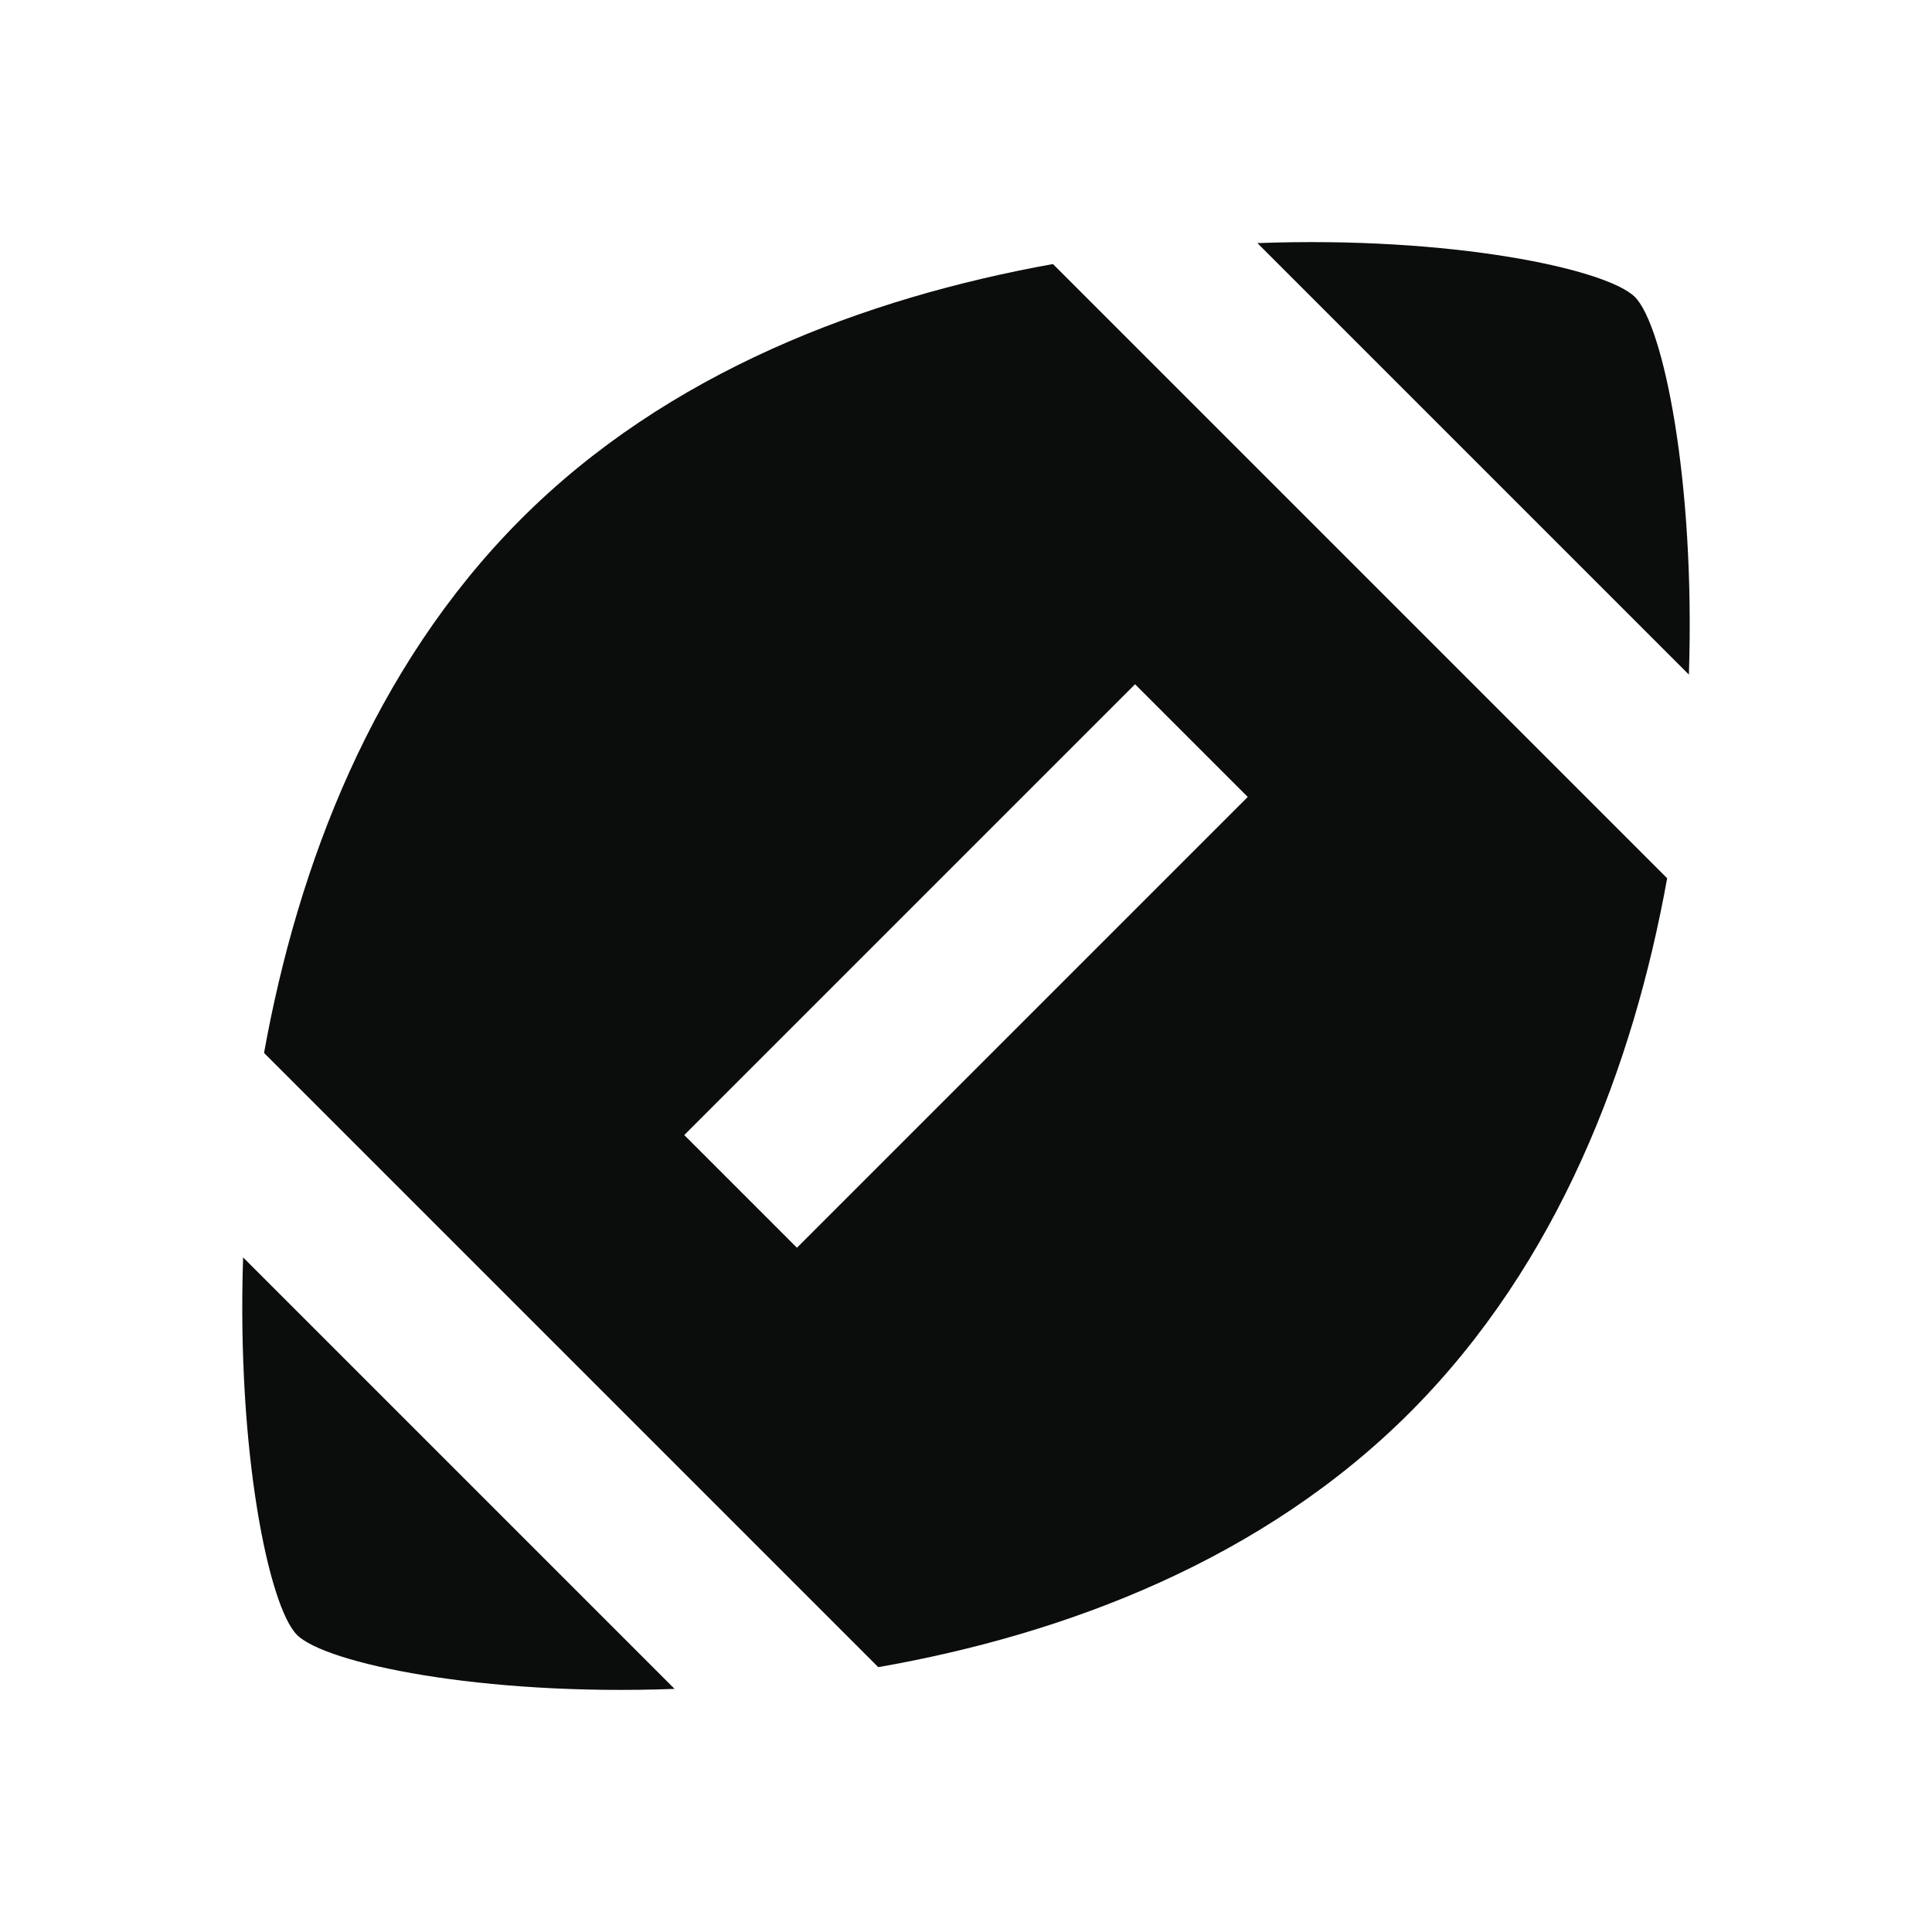 <svg width="24" height="24" viewBox="0 0 24 24" fill="none" xmlns="http://www.w3.org/2000/svg">
<g clip-path="url(#clip0_176_987)">
<path d="M3.02 15.62C2.94 18.04 3.34 19.96 3.69 20.31C4.04 20.66 5.97 21.07 8.38 20.98L3.02 15.62Z" fill="#0B0C0C"/>
<path d="M13.08 3.28C10.75 3.7 8.29 4.62 6.46 6.46C4.63 8.3 3.7 10.75 3.28 13.08L10.91 20.71C13.25 20.3 15.7 19.37 17.53 17.53C19.36 15.69 20.29 13.24 20.71 10.91L13.08 3.28ZM9.9 15.5L8.5 14.1L14.1 8.5L15.5 9.9L9.9 15.5Z" fill="#0B0C0C"/>
<path d="M20.98 8.38C21.06 5.96 20.66 4.04 20.31 3.69C19.96 3.34 18.03 2.93 15.62 3.02L20.98 8.38Z" fill="#0B0C0C"/>
</g>
<defs>
<clipPath id="clip0_176_987">
<rect width="24" height="24" fill="white"/>
</clipPath>
</defs>
</svg>

